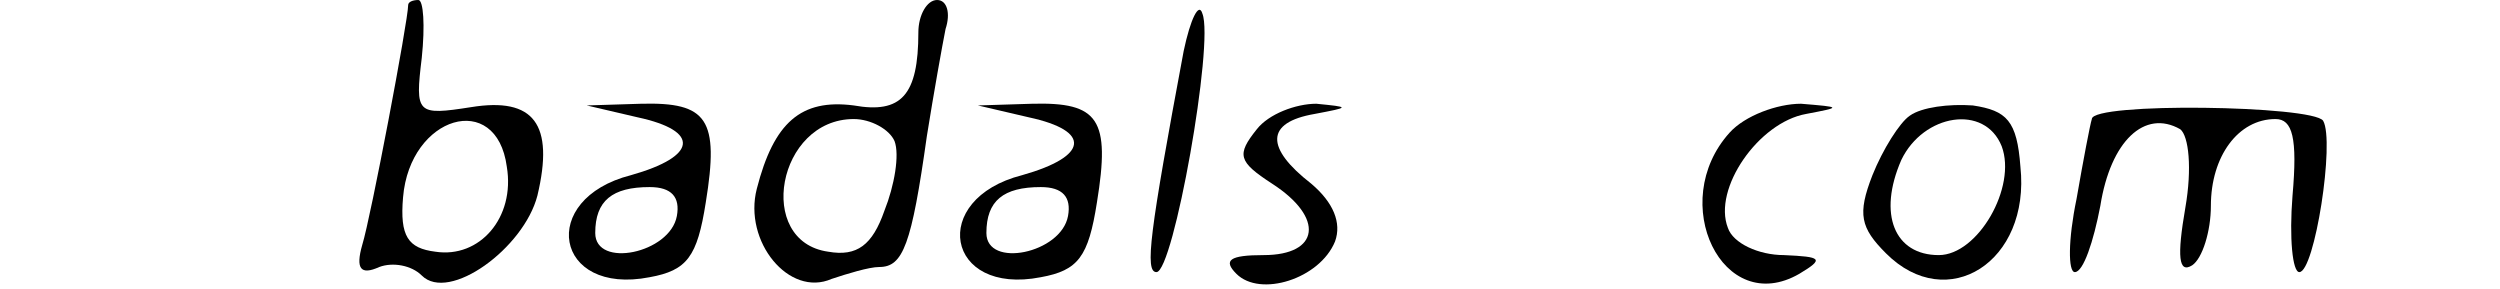 <?xml version="1.0" standalone="no"?>
<!DOCTYPE svg PUBLIC "-//W3C//DTD SVG 20010904//EN"
 "http://www.w3.org/TR/2001/REC-SVG-20010904/DTD/svg10.dtd">
<svg version="1.0" xmlns="http://www.w3.org/2000/svg"
 width="147pt" height="17pt" viewBox="0 0 147 17"
 preserveAspectRatio="xMidYMid meet">

<g transform="translate(0,17) scale(0.1,-0.1)"
fill="#000000" stroke="none">
<path d="M240 167 c0 -9 -22 -125 -27 -141 -4 -14 -1 -18 10 -13 8 3 19 1 25
-5 16 -16 60 16 68 47 10 42 -2 58 -39 52 -32 -5 -33 -4 -29 29 2 19 1 34 -2
34 -3 0 -6 -1 -6 -3z m58 -95 c5 -30 -16 -54 -42 -50 -16 2 -21 9 -19 32 4 48
55 63 61 18z"/>
<path d="M540 151 c0 -37 -10 -48 -38 -43 -31 4 -47 -10 -57 -49 -8 -31 19
-64 44 -53 9 3 22 7 28 7 14 0 19 13 28 77 4 25 9 53 11 63 3 9 1 17 -5 17 -6
0 -11 -9 -11 -19z m-14 -64 c3 -8 0 -26 -6 -41 -7 -20 -16 -27 -33 -24 -43 6
-30 78 15 78 10 0 21 -6 24 -13z"/>
<path d="M696 140 c-20 -107 -23 -130 -16 -130 10 0 34 135 27 152 -2 7 -7 -3
-11 -22z"/>
<path d="M375 101 c37 -8 35 -23 -4 -34 -55 -14 -45 -71 11 -60 22 4 28 12 33
44 8 49 1 59 -38 58 l-32 -1 30 -7z m23 -58 c-4 -22 -48 -31 -48 -10 0 19 10
27 32 27 13 0 18 -6 16 -17z"/>
<path d="M605 101 c37 -8 35 -23 -4 -34 -55 -14 -45 -71 11 -60 22 4 28 12 33
44 8 49 1 59 -38 58 l-32 -1 30 -7z m23 -58 c-4 -22 -48 -31 -48 -10 0 19 10
27 32 27 13 0 18 -6 16 -17z"/>
<path d="M739 94 c-12 -15 -11 -19 9 -32 31 -20 28 -42 -5 -42 -20 0 -24 -3
-16 -11 14 -14 49 -3 58 19 4 11 -1 23 -14 34 -27 21 -27 36 2 41 21 4 21 4 1
6 -12 0 -28 -6 -35 -15z"/>
<path d="M1017 92 c-37 -41 -4 -109 41 -83 15 9 13 10 -9 11 -15 0 -30 7 -33
16 -9 23 18 62 46 67 21 4 21 4 -3 6 -14 0 -33 -7 -42 -17z"/>
<path d="M1123 102 c-6 -4 -16 -20 -22 -35 -9 -23 -7 -31 8 -46 36 -36 85 -5
79 51 -2 27 -8 33 -28 36 -14 1 -30 -1 -37 -6z m54 -18 c9 -24 -14 -64 -37
-64 -26 0 -36 24 -22 56 13 27 49 33 59 8z"/>
<path d="M1230 100 c-1 -3 -5 -24 -9 -47 -5 -24 -5 -43 -1 -43 5 0 11 18 15
39 6 38 26 57 47 45 5 -4 7 -23 3 -46 -5 -29 -4 -39 4 -34 6 4 11 20 11 35 0
29 16 51 38 51 10 0 13 -11 10 -45 -2 -25 0 -45 4 -45 9 0 21 77 14 89 -6 9
-136 11 -136 1z"/>
</g>
</svg>
